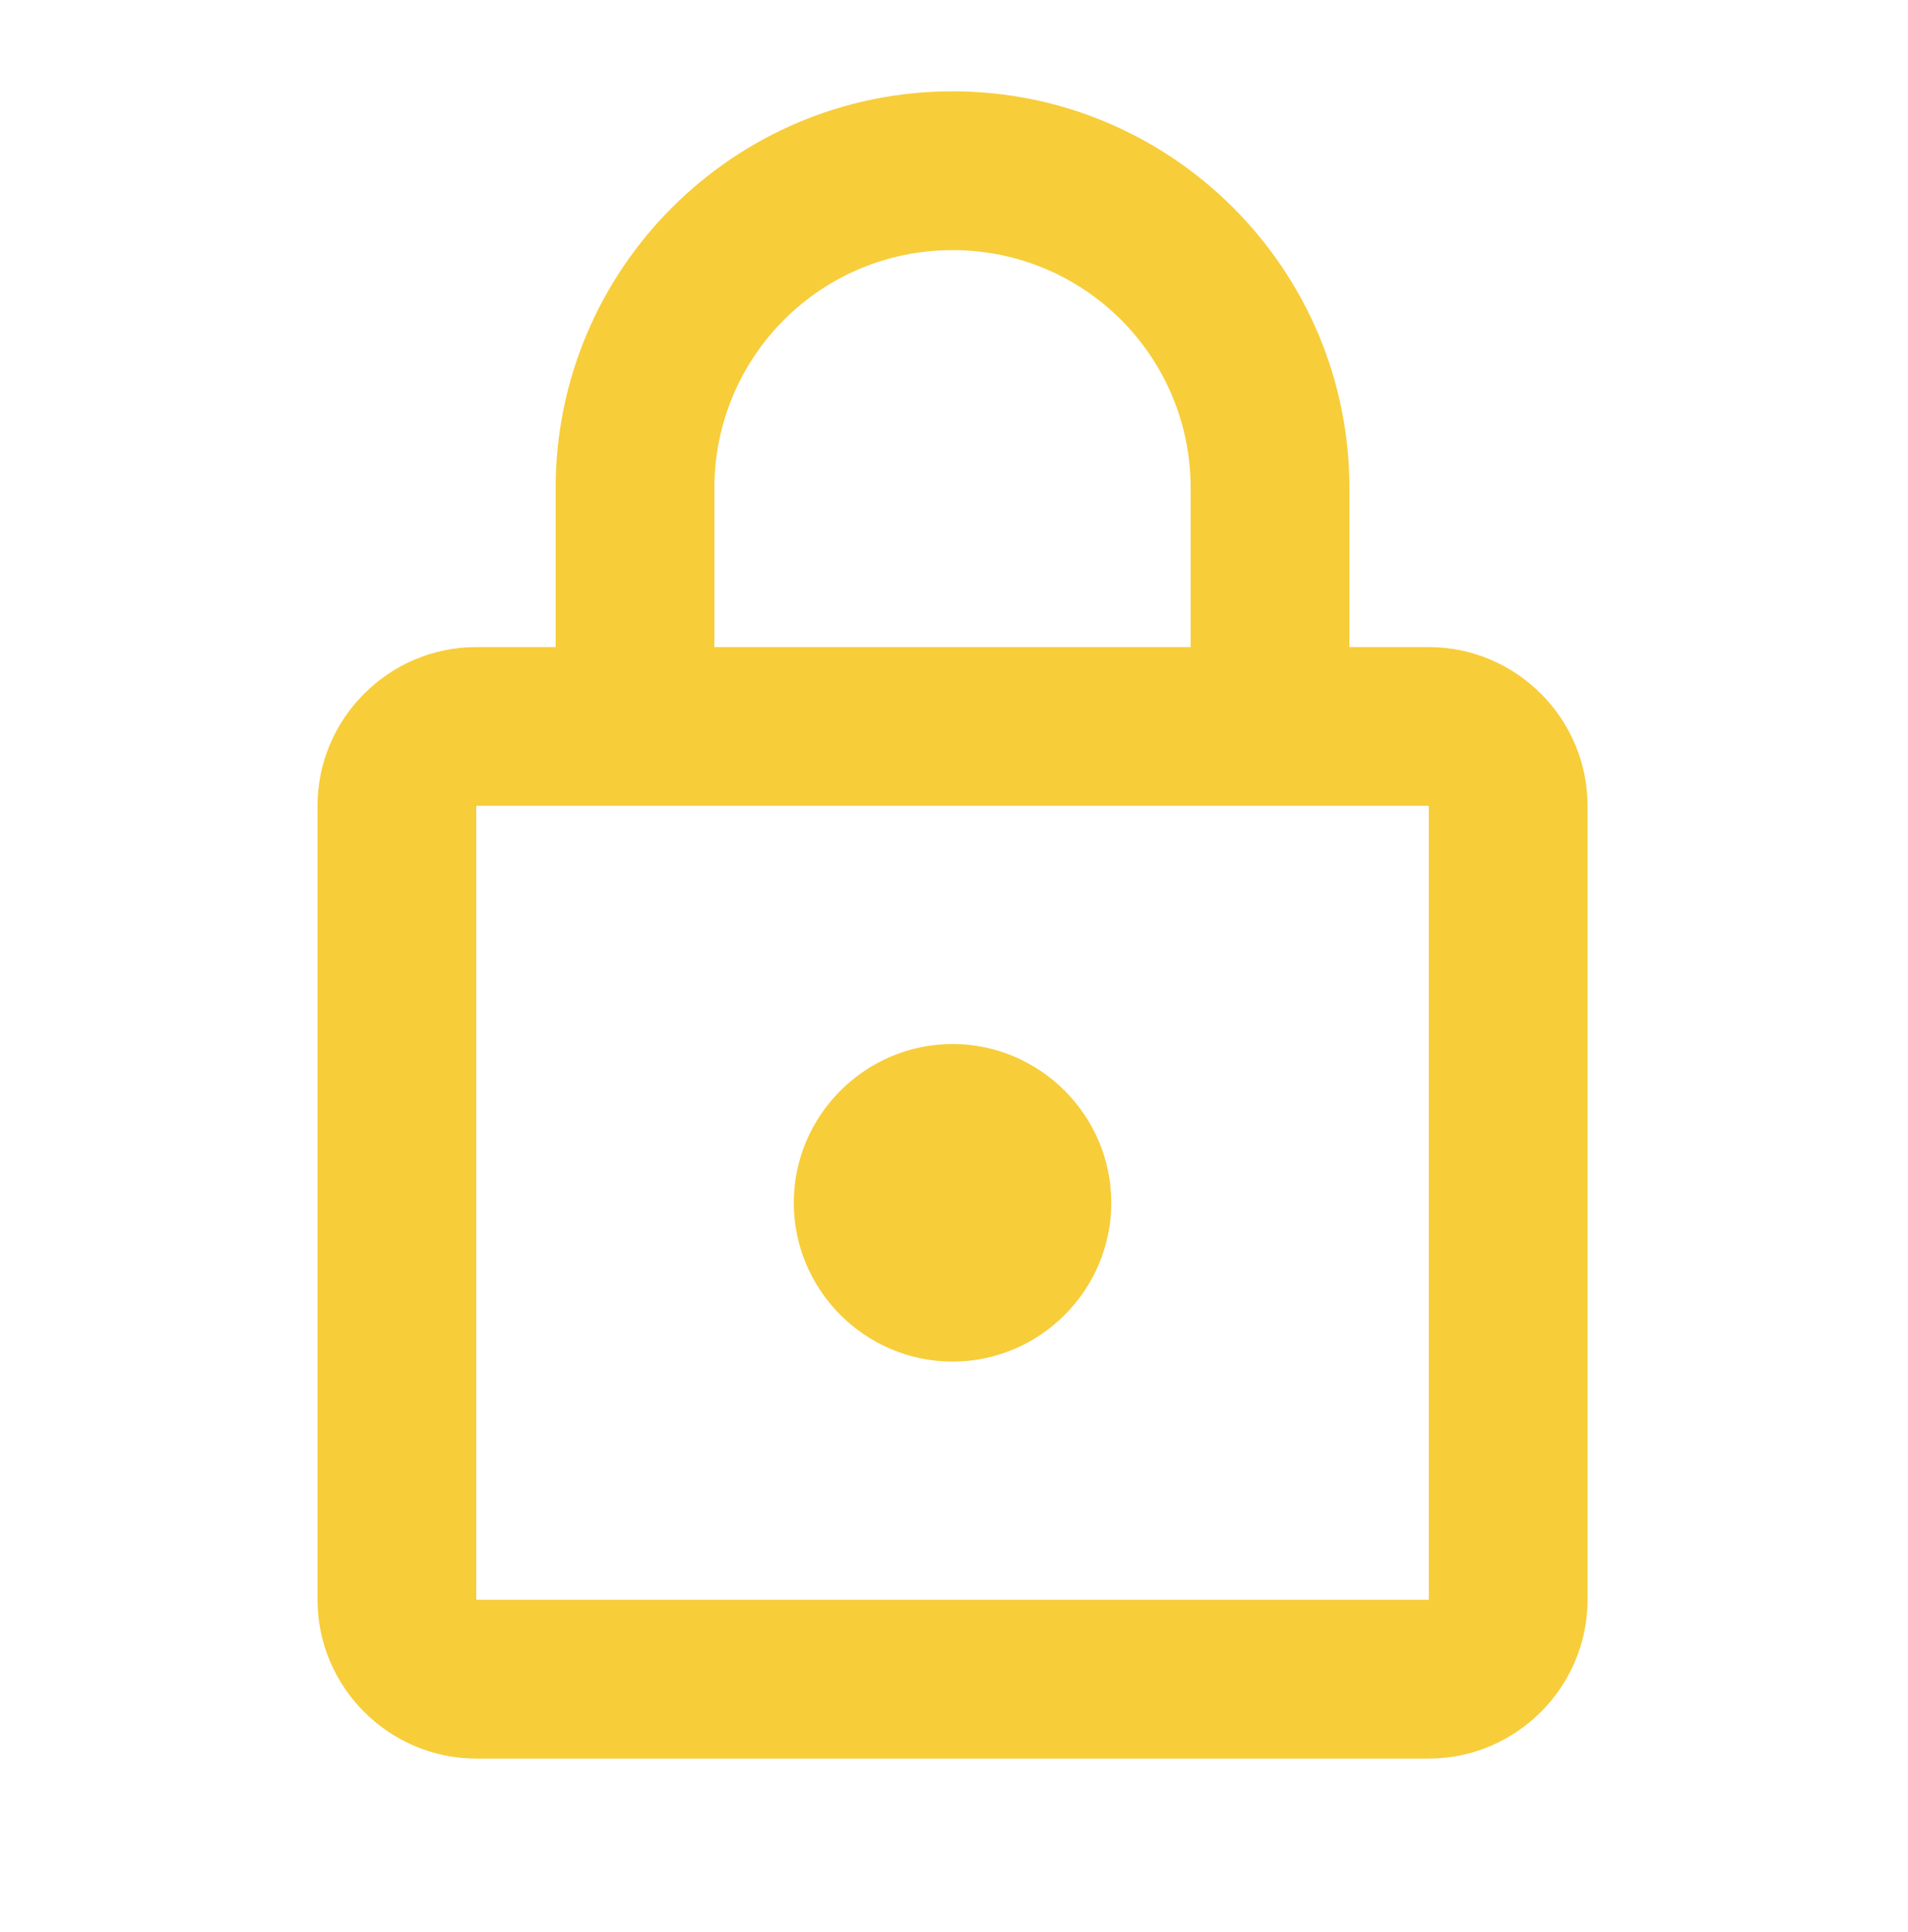 <svg width="80" height="81" viewBox="0 0 80 81" fill="none" xmlns="http://www.w3.org/2000/svg">
<path d="M59.908 27.126H56.58V20.469C56.58 11.284 49.125 3.828 39.939 3.828C30.753 3.828 23.298 11.284 23.298 20.469V27.126H19.969C16.308 27.126 13.313 30.121 13.313 33.782V67.064C13.313 70.725 16.308 73.721 19.969 73.721H59.908C63.569 73.721 66.564 70.725 66.564 67.064V33.782C66.564 30.121 63.569 27.126 59.908 27.126ZM29.954 20.469C29.954 14.944 34.414 10.485 39.939 10.485C45.464 10.485 49.923 14.944 49.923 20.469V27.126H29.954V20.469ZM59.908 67.064H19.969V33.782H59.908V67.064ZM39.939 57.08C43.6 57.08 46.595 54.084 46.595 50.423C46.595 46.762 43.6 43.767 39.939 43.767C36.278 43.767 33.282 46.762 33.282 50.423C33.282 54.084 36.278 57.08 39.939 57.08Z" fill="#F7CD3A"/>
</svg>
